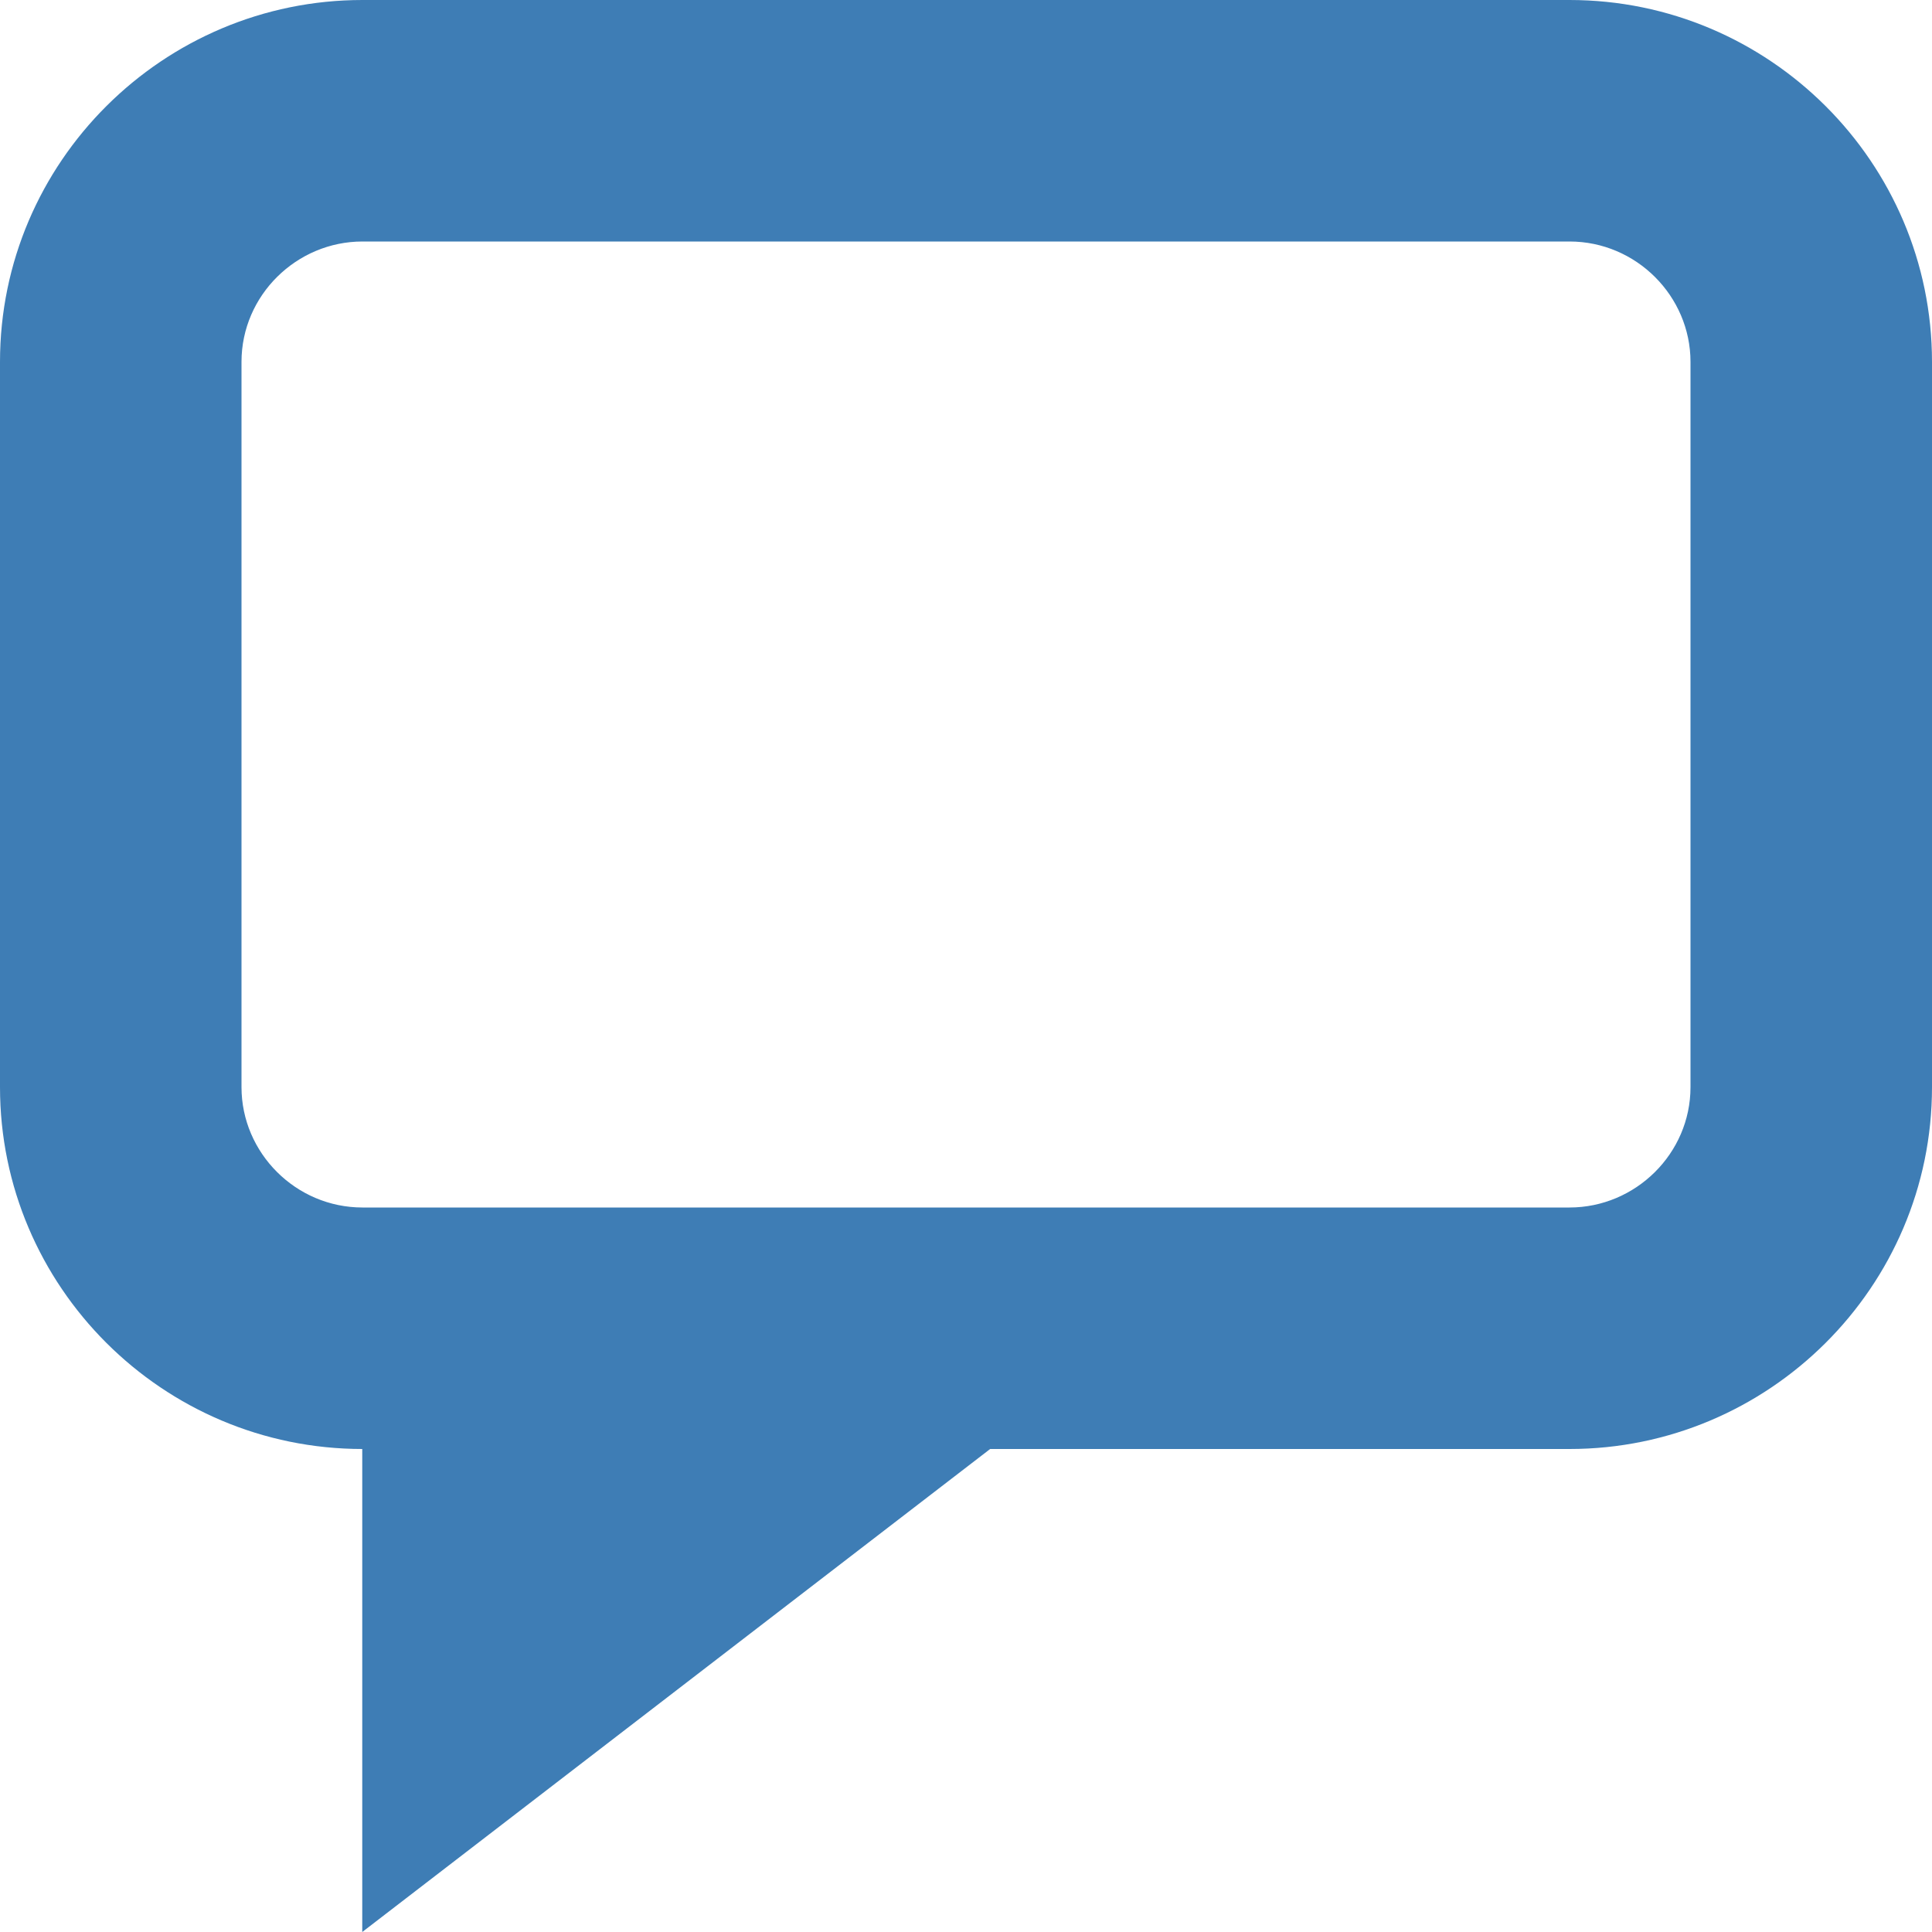 <?xml version="1.0" encoding="UTF-8" standalone="no"?>
<svg width="16px" height="16px" viewBox="0 0 16 16" version="1.1" xmlns="http://www.w3.org/2000/svg" xmlns:xlink="http://www.w3.org/1999/xlink" xmlns:sketch="http://www.bohemiancoding.com/sketch/ns">
    <!-- Generator: Sketch 3.3.3 (12081) - http://www.bohemiancoding.com/sketch -->
    <title>feedback_icon</title>
    <desc>Created with Sketch.</desc>
    <defs></defs>
    <g id="UI" stroke="none" stroke-width="1" fill="none" fill-rule="evenodd" sketch:type="MSPage">
        <g id="assets" sketch:type="MSArtboardGroup" transform="translate(-108, -115)">
            <g id="feedback_icon" sketch:type="MSLayerGroup" transform="translate(108, 115)">
                <rect id="bounds" sketch:type="MSShapeGroup" x="0" y="0" width="16" height="16"></rect>
                <path d="M3,11 L3,16 L9.5,11 L3,11 Z" id="Path-474" fill="#3E7DB5" sketch:type="MSShapeGroup"></path>
                <path d="M2,2.997 L2,2.997 L2,9.003 C2,9.547 2.449,10 3.002,10 L12.998,10 C13.544,10 14,9.554 14,9.003 L14,2.997 C14,2.453 13.551,2 12.998,2 L3.002,2 C2.456,2 2,2.446 2,2.997 L2,2.997 Z M0,2.997 L0,2.997 C0,1.34 1.353,0 3.002,0 L12.998,0 C14.653,0 16,1.346 16,2.997 L16,9.003 C16,10.66 14.647,12 12.998,12 L3.002,12 C1.347,12 0,10.654 0,9.003 L0,2.997 Z" id="Shape" fill="#3E7DB5" sketch:type="MSShapeGroup"></path>
            </g>
        </g>
    </g>
</svg>